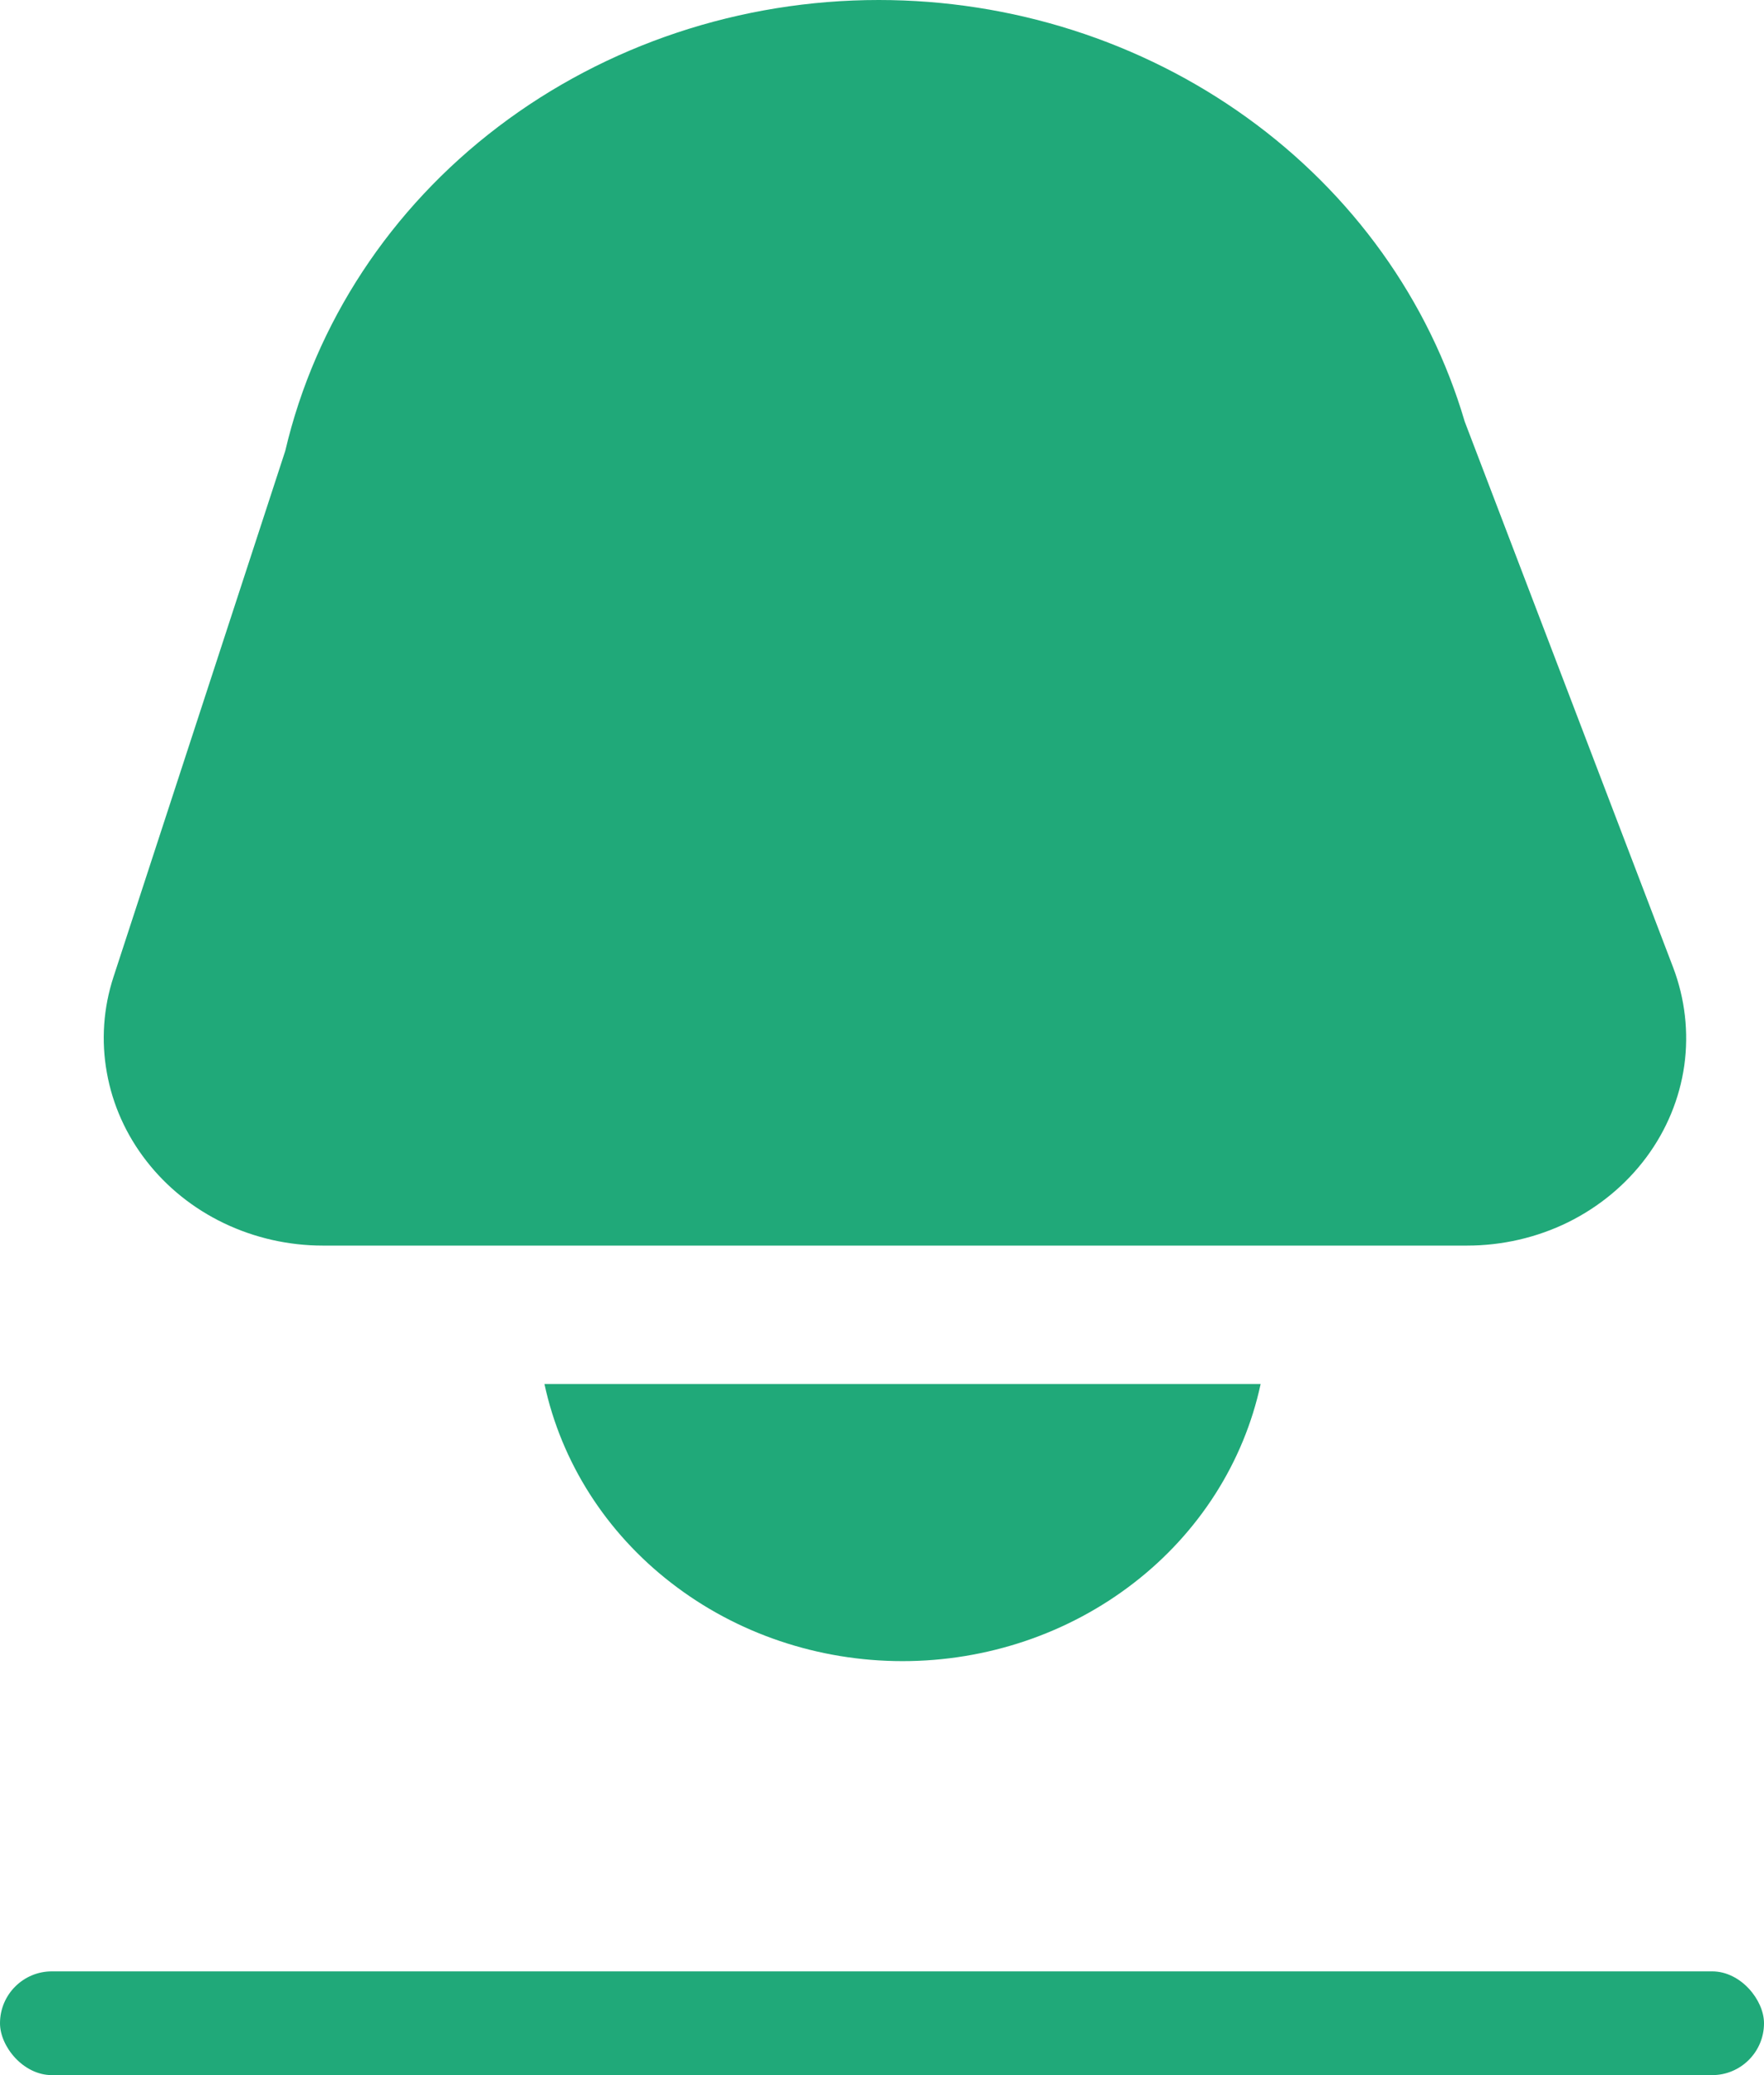 <svg width="17" height="20" viewBox="0 0 17 20" fill="none" xmlns="http://www.w3.org/2000/svg">
<path d="M3.112 12.005H14.137C14.477 12.005 14.811 11.928 15.112 11.78C15.413 11.631 15.672 11.416 15.867 11.153C16.062 10.89 16.187 10.587 16.232 10.268C16.276 9.95 16.239 9.626 16.124 9.323L14.116 4.064C13.773 2.896 13.035 1.866 12.015 1.132C10.995 0.398 9.75 0 8.469 6.78497e-10C7.136 -1.97366e-05 5.842 0.431 4.802 1.221C3.762 2.011 3.038 3.113 2.749 4.346L1.094 9.415C0.996 9.714 0.974 10.031 1.03 10.339C1.085 10.648 1.216 10.94 1.413 11.192C1.609 11.444 1.865 11.649 2.16 11.79C2.455 11.931 2.781 12.005 3.112 12.005Z" fill="#20A979"/>
<path d="M5.247 13.339C5.409 14.093 5.841 14.771 6.47 15.257C7.098 15.744 7.886 16.01 8.698 16.01C9.51 16.01 10.297 15.744 10.926 15.257C11.555 14.771 11.987 14.093 12.149 13.339H5.247Z" fill="#20A979"/>
<rect y="19" width="17" height="1" rx="0.5" fill="#20A979"/>
</svg>
